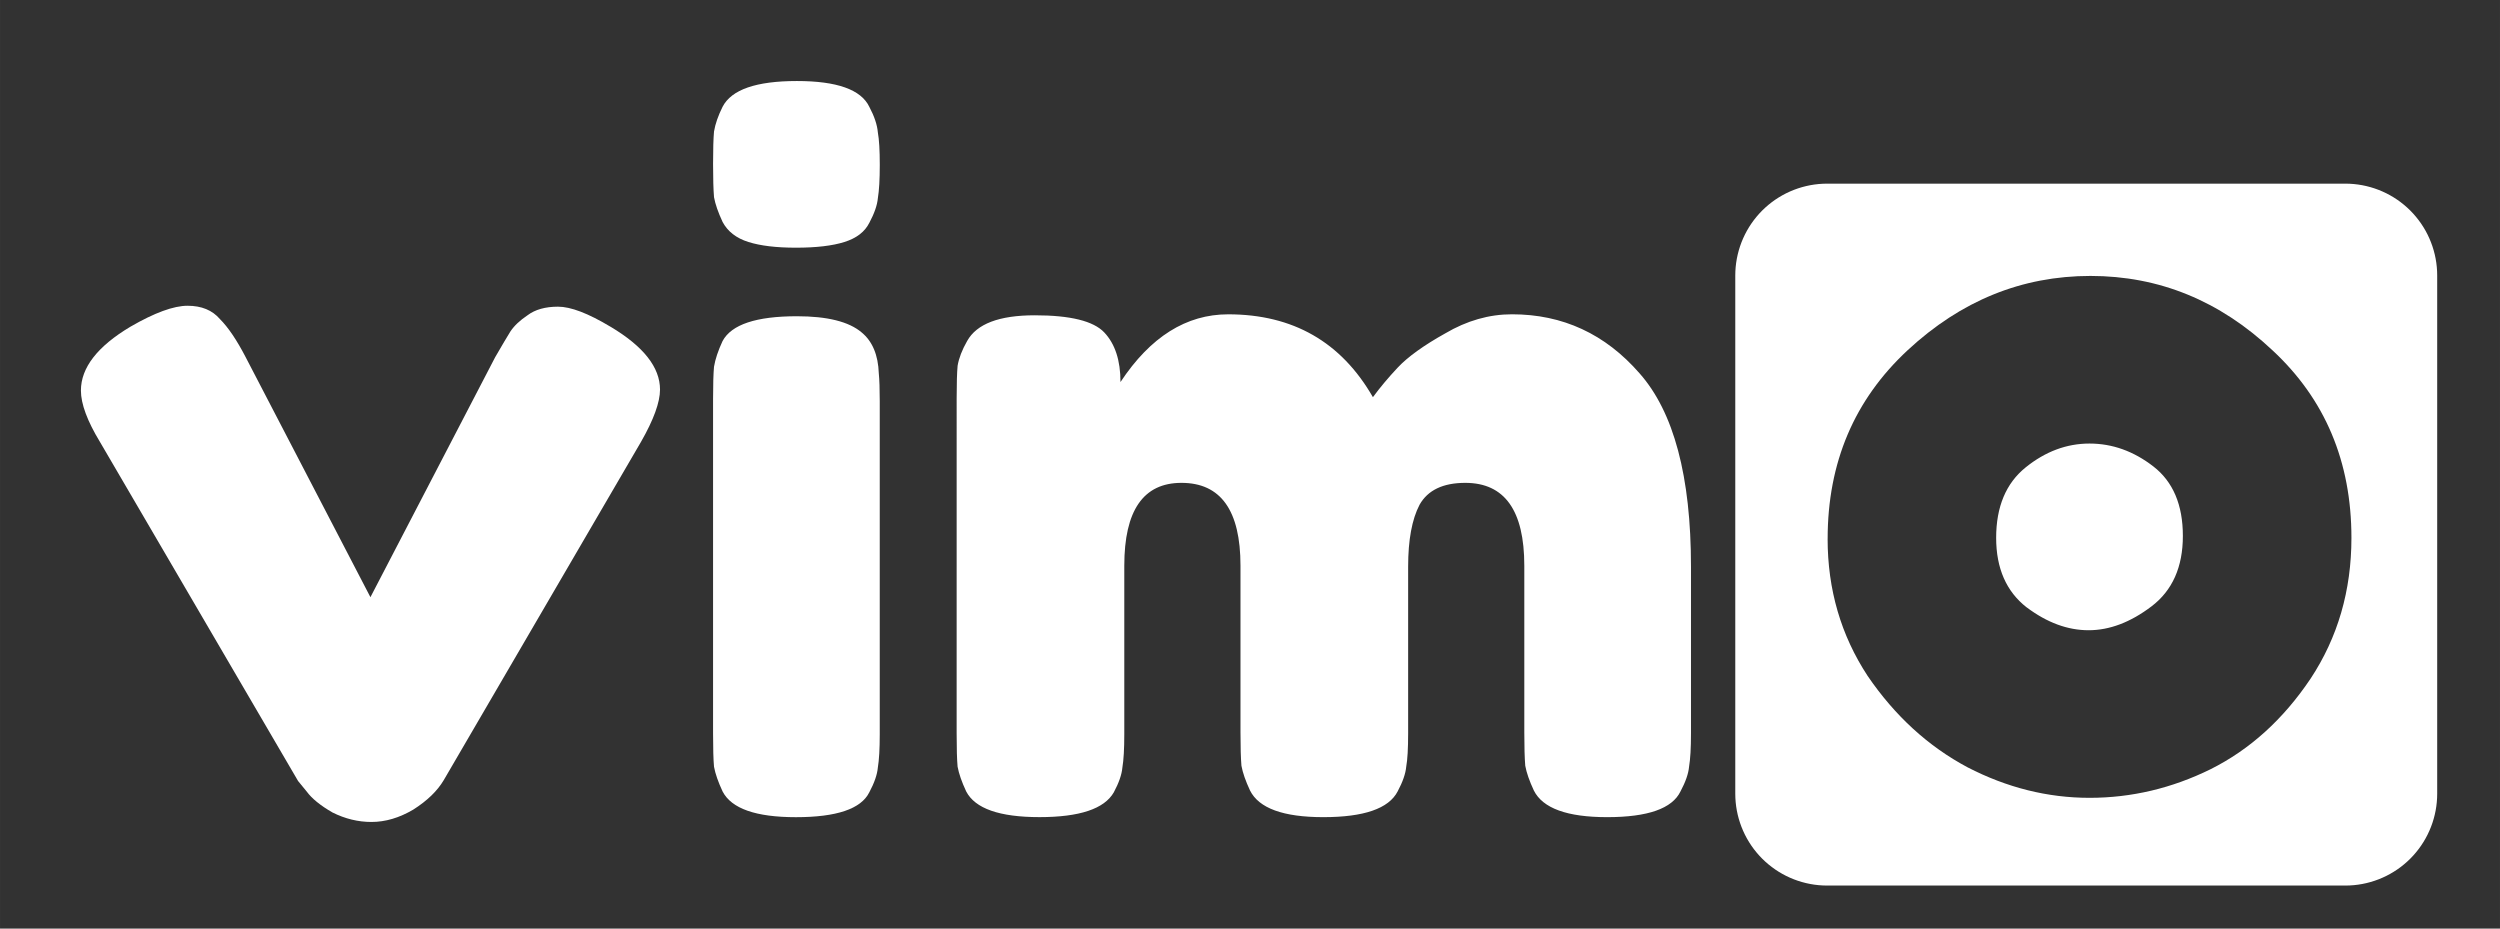 <?xml version="1.0" encoding="UTF-8" standalone="no"?>
<svg
   xmlns:dc="http://purl.org/dc/elements/1.1/"
   xmlns:cc="http://creativecommons.org/ns#"
   xmlns:rdf="http://www.w3.org/1999/02/22-rdf-syntax-ns#"
   xmlns:svg="http://www.w3.org/2000/svg"
   xmlns="http://www.w3.org/2000/svg"
   xmlns:sodipodi="http://sodipodi.sourceforge.net/DTD/sodipodi-0.dtd"
   xmlns:inkscape="http://www.inkscape.org/namespaces/inkscape"
   width="350"
   height="130"
   viewBox="0 0 92.604 34.396"
   version="1.1"
   inkscape:version="1.0 (4035a4fb49, 2020-05-01)"
   sodipodi:docname="logo-black.svg">
  <sodipodi:namedview
     id="base"
     pagecolor="#ffffff"
     bordercolor="#666666"
     borderopacity="1.0"
     inkscape:pageopacity="0.0"
     inkscape:pageshadow="2"
     inkscape:zoom="3.959798"
     inkscape:cx="126.10788"
     inkscape:cy="83.344034"
     inkscape:document-units="mm"
     inkscape:current-layer="layer4"
     inkscape:document-rotation="0"
     showgrid="false"
     units="px"
     inkscape:window-width="2160"
     inkscape:window-height="1346"
     inkscape:window-x="-11"
     inkscape:window-y="49"
     inkscape:window-maximized="1" />
  <g
     inkscape:label="background"
     id="layer4"
     inkscape:groupmode="layer">
    <rect
       y="0"
       x="0"
       height="34.396"
       width="92.604"
       id="rect840"
       style="fill:#323232;fill-opacity:1;stroke:none;stroke-width:26.119;stroke-linecap:round;stroke-linejoin:round;stroke-opacity:1" />
  </g>
  <g
     inkscape:label="black vim"
     inkscape:groupmode="layer"
     id="layer1">
    <g
       aria-label="vim"
       id="text835"
       style="font-style:normal;font-weight:normal;font-size:10.583px;line-height:1.25;font-family:sans-serif;fill:#ffffff;fill-opacity:1;stroke:none;stroke-width:0.265;stroke-miterlimit:4;stroke-dasharray:none">
      <path
         d="m 22.614,12.102 q 1.834,1.094 1.834,2.328 0,0.706 -0.706,1.94 l -7.303,12.524 q -0.353,0.6 -1.129,1.094 -0.776,0.459 -1.552,0.459 -0.741,0 -1.446,-0.353 -0.67,-0.388 -0.953,-0.776 l -0.318,-0.388 -7.338,-12.559 q -0.706,-1.164 -0.706,-1.905 0,-1.27 1.834,-2.364 1.341,-0.776 2.117,-0.776 0.776,0 1.199,0.494 0.459,0.459 0.953,1.411 l 4.621,8.89 4.621,-8.89 q 0.388,-0.67 0.564,-0.953 0.212,-0.318 0.635,-0.6 0.423,-0.318 1.129,-0.318 0.706,0 1.94,0.741 z"
         style="font-style:normal;font-variant:normal;font-weight:normal;font-stretch:normal;font-size:35.278px;font-family:'Fredoka One';-inkscape-font-specification:'Fredoka One, Normal';font-variant-ligatures:normal;font-variant-caps:normal;font-variant-numeric:normal;font-variant-east-asian:normal;stroke-width:0.265;stroke-miterlimit:4;stroke-dasharray:none;fill:#ffffff;fill-opacity:1"
         id="path857" />
      <path
         d="m 26.413,14.783 q 0,-0.811 0.035,-1.199 0.071,-0.423 0.318,-0.953 0.494,-0.917 2.752,-0.917 1.693,0 2.399,0.6 0.6,0.494 0.635,1.517 0.035,0.353 0.035,1.023 v 12.347 q 0,0.811 -0.071,1.235 -0.035,0.388 -0.318,0.917 -0.459,0.917 -2.716,0.917 -2.223,0 -2.716,-0.953 -0.247,-0.529 -0.318,-0.917 -0.035,-0.388 -0.035,-1.235 z m 5.786,-6.526 q -0.247,0.494 -0.917,0.706 -0.67,0.212 -1.799,0.212 -1.094,0 -1.764,-0.212 -0.67,-0.212 -0.953,-0.741 -0.247,-0.529 -0.318,-0.917 -0.035,-0.423 -0.035,-1.235 0,-0.811 0.035,-1.199 0.071,-0.423 0.318,-0.917 0.494,-0.953 2.752,-0.953 2.223,0 2.681,0.953 0.282,0.529 0.318,0.953 0.071,0.388 0.071,1.199 0,0.811 -0.071,1.235 -0.035,0.388 -0.318,0.917 z"
         style="font-style:normal;font-variant:normal;font-weight:normal;font-stretch:normal;font-size:35.278px;font-family:'Fredoka One';-inkscape-font-specification:'Fredoka One, Normal';font-variant-ligatures:normal;font-variant-caps:normal;font-variant-numeric:normal;font-variant-east-asian:normal;stroke-width:0.265;stroke-miterlimit:4;stroke-dasharray:none;fill:#ffffff;fill-opacity:1"
         id="path859" />
      <path
         d="m 41.507,14.148 q 1.658,-2.505 3.986,-2.505 3.598,0 5.362,3.069 0.388,-0.529 0.917,-1.094 0.564,-0.6 1.764,-1.27 1.199,-0.706 2.469,-0.706 2.822,0 4.727,2.187 1.905,2.152 1.905,7.161 v 6.174 q 0,0.811 -0.071,1.235 -0.035,0.388 -0.318,0.917 -0.459,0.953 -2.716,0.953 -2.223,0 -2.716,-0.988 -0.247,-0.529 -0.318,-0.917 -0.035,-0.423 -0.035,-1.235 v -6.174 q 0,-3.069 -2.187,-3.069 -1.235,0 -1.693,0.811 -0.423,0.811 -0.423,2.293 v 6.174 q 0,0.847 -0.071,1.235 -0.035,0.388 -0.318,0.917 -0.494,0.953 -2.752,0.953 -2.223,0 -2.716,-0.988 -0.247,-0.529 -0.318,-0.917 -0.035,-0.423 -0.035,-1.235 v -6.174 q 0,-3.069 -2.187,-3.069 -2.117,0 -2.117,3.069 v 6.244 q 0,0.811 -0.071,1.235 -0.035,0.388 -0.318,0.917 -0.529,0.917 -2.752,0.917 -2.223,0 -2.716,-0.953 -0.247,-0.529 -0.318,-0.917 -0.035,-0.388 -0.035,-1.235 V 14.748 q 0,-0.811 0.035,-1.199 0.071,-0.423 0.353,-0.917 0.529,-0.953 2.505,-0.953 1.976,0 2.575,0.635 0.6,0.635 0.6,1.834 z"
         style="font-style:normal;font-variant:normal;font-weight:normal;font-stretch:normal;font-size:35.278px;font-family:'Fredoka One';-inkscape-font-specification:'Fredoka One, Normal';font-variant-ligatures:normal;font-variant-caps:normal;font-variant-numeric:normal;font-variant-east-asian:normal;stroke-width:0.265;stroke-miterlimit:4;stroke-dasharray:none;fill:#ffffff;fill-opacity:1"
         id="path861" />
    </g>
  </g>
  <g
     inkscape:groupmode="layer"
     id="layer2"
     inkscape:label="black o">
    <rect
       style="fill:#ffffff;fill-opacity:1;stroke:#ffffff;stroke-width:6.805;stroke-linecap:round;stroke-linejoin:round;stroke-miterlimit:4;stroke-dasharray:none;stroke-opacity:1"
       id="rect838"
       width="19.195"
       height="19.195"
       x="67.68"
       y="10.205" />
  </g>
  <g
     inkscape:groupmode="layer"
     id="layer3"
     inkscape:label="white o">
    <g
       aria-label="o"
       id="text855"
       style="font-style:normal;font-variant:normal;font-weight:normal;font-stretch:normal;font-size:35.278px;line-height:1.25;font-family:'Fredoka One';-inkscape-font-specification:'Fredoka One, Normal';font-variant-ligatures:normal;font-variant-caps:normal;font-variant-numeric:normal;font-variant-east-asian:normal;fill:#323232;fill-opacity:1;stroke:none;stroke-width:0.265;stroke-miterlimit:4;stroke-dasharray:none">
      <path
         d="m 67.699,19.958 q 0,-4.233 2.963,-6.985 2.963,-2.752 6.773,-2.752 3.81,0 6.738,2.752 2.928,2.716 2.928,6.95 0,2.928 -1.517,5.221 -1.517,2.258 -3.704,3.351 -2.152,1.058 -4.48,1.058 -2.328,0 -4.516,-1.129 -2.187,-1.164 -3.704,-3.387 -1.482,-2.258 -1.482,-5.08 z m 7.373,2.54 q 1.129,0.847 2.293,0.847 1.164,0 2.328,-0.882 1.164,-0.882 1.164,-2.611 0,-1.729 -1.094,-2.575 -1.094,-0.847 -2.364,-0.847 -1.27,0 -2.364,0.882 -1.094,0.882 -1.094,2.611 0,1.693 1.129,2.575 z"
         style="font-style:normal;font-variant:normal;font-weight:normal;font-stretch:normal;font-size:35.278px;font-family:'Fredoka One';-inkscape-font-specification:'Fredoka One, Normal';font-variant-ligatures:normal;font-variant-caps:normal;font-variant-numeric:normal;font-variant-east-asian:normal;fill:#323232;fill-opacity:1;stroke-width:0.265;stroke-miterlimit:4;stroke-dasharray:none"
         id="path864" />
    </g>
  </g>
</svg>
